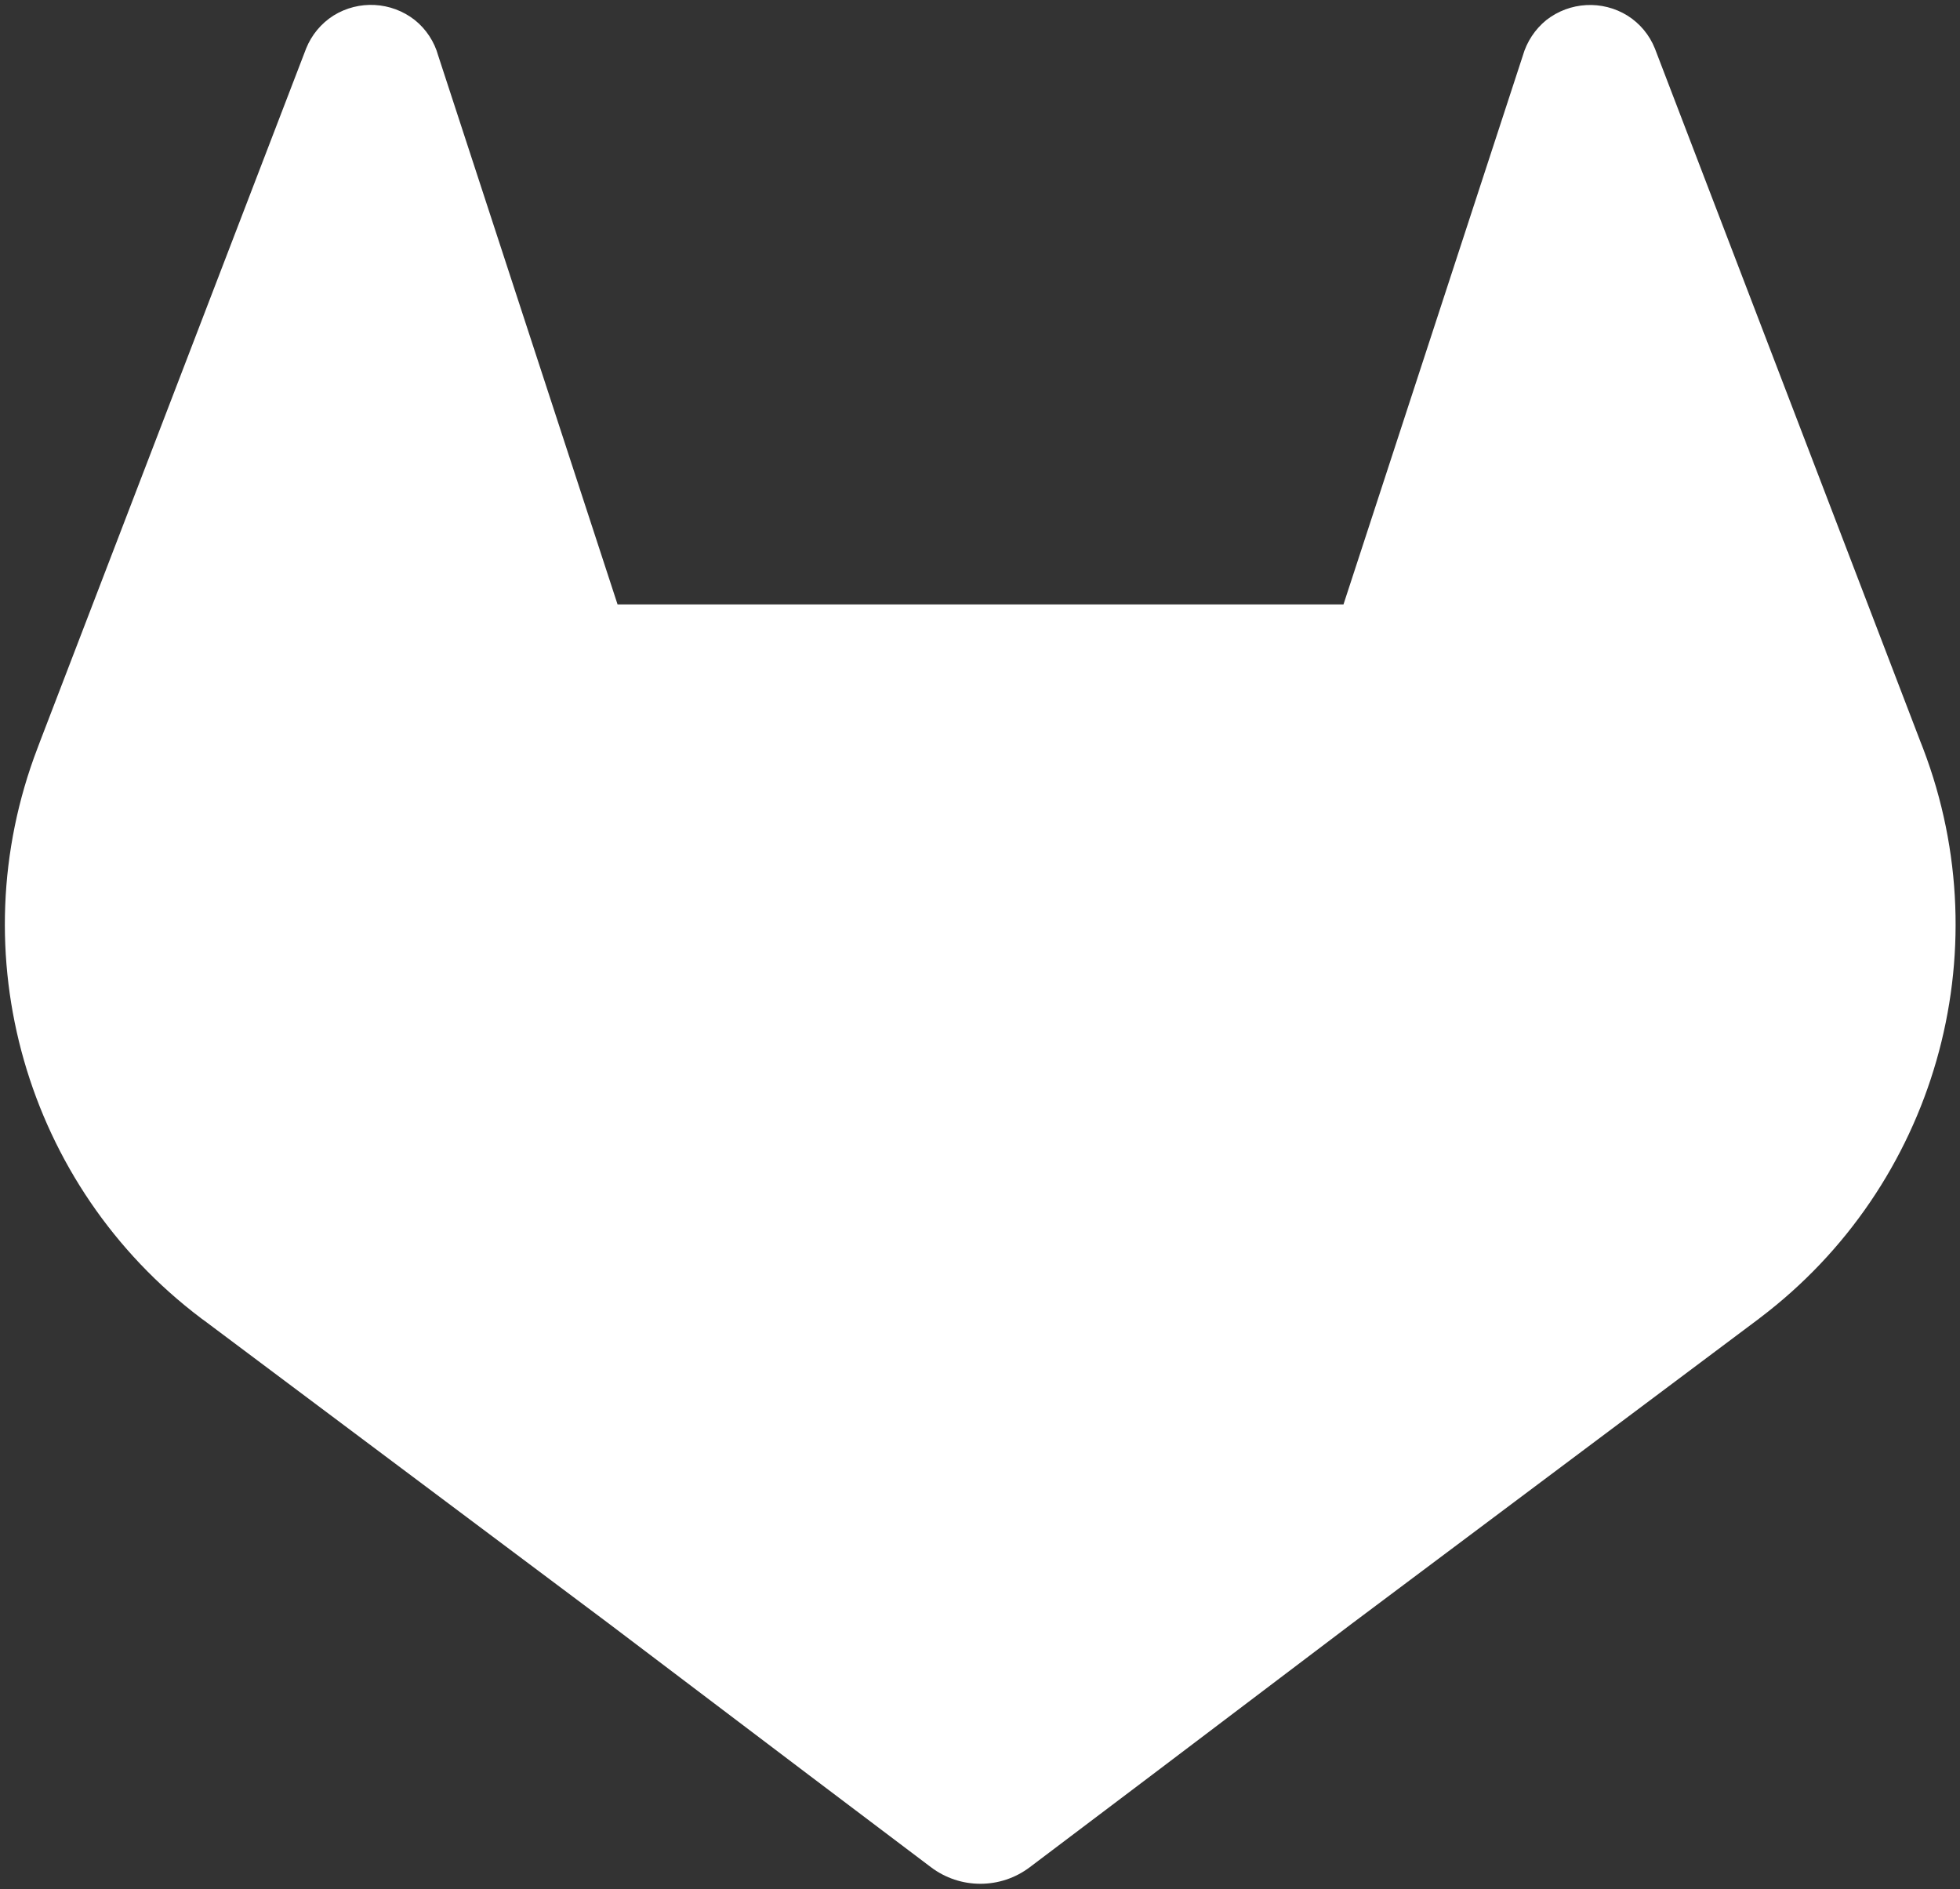 <svg width="193" height="186" xmlns="http://www.w3.org/2000/svg" xmlns:xlink="http://www.w3.org/1999/xlink" xml:space="preserve" overflow="hidden"><rect width="100%" height="100%" fill="#333333" stroke="none"/><g><path d="M282.883 170.762 282.613 170.072 256.468 101.839C255.936 100.502 254.994 99.367 253.777 98.598 251.284 97.05 248.089 97.222 245.776 99.028 244.659 99.936 243.849 101.165 243.455 102.549L225.802 156.559 154.319 156.559 136.665 102.549C136.283 101.157 135.471 99.922 134.345 99.019 132.032 97.212 128.837 97.04 126.344 98.588 125.13 99.36 124.189 100.494 123.653 101.829L97.458 170.032 97.198 170.722C89.466 190.924 96.033 213.805 113.301 226.832L113.391 226.902 113.631 227.072 153.459 256.898 173.162 271.811 185.165 280.872C188.05 283.063 192.041 283.063 194.926 280.872L206.929 271.811 226.632 256.898 266.7 226.892 266.8 226.812C284.028 213.784 290.582 190.943 282.883 170.762Z" fill="#FFFFFF" transform="matrix(1 0 0 1 -93.509 -97.054)"/></g></svg>